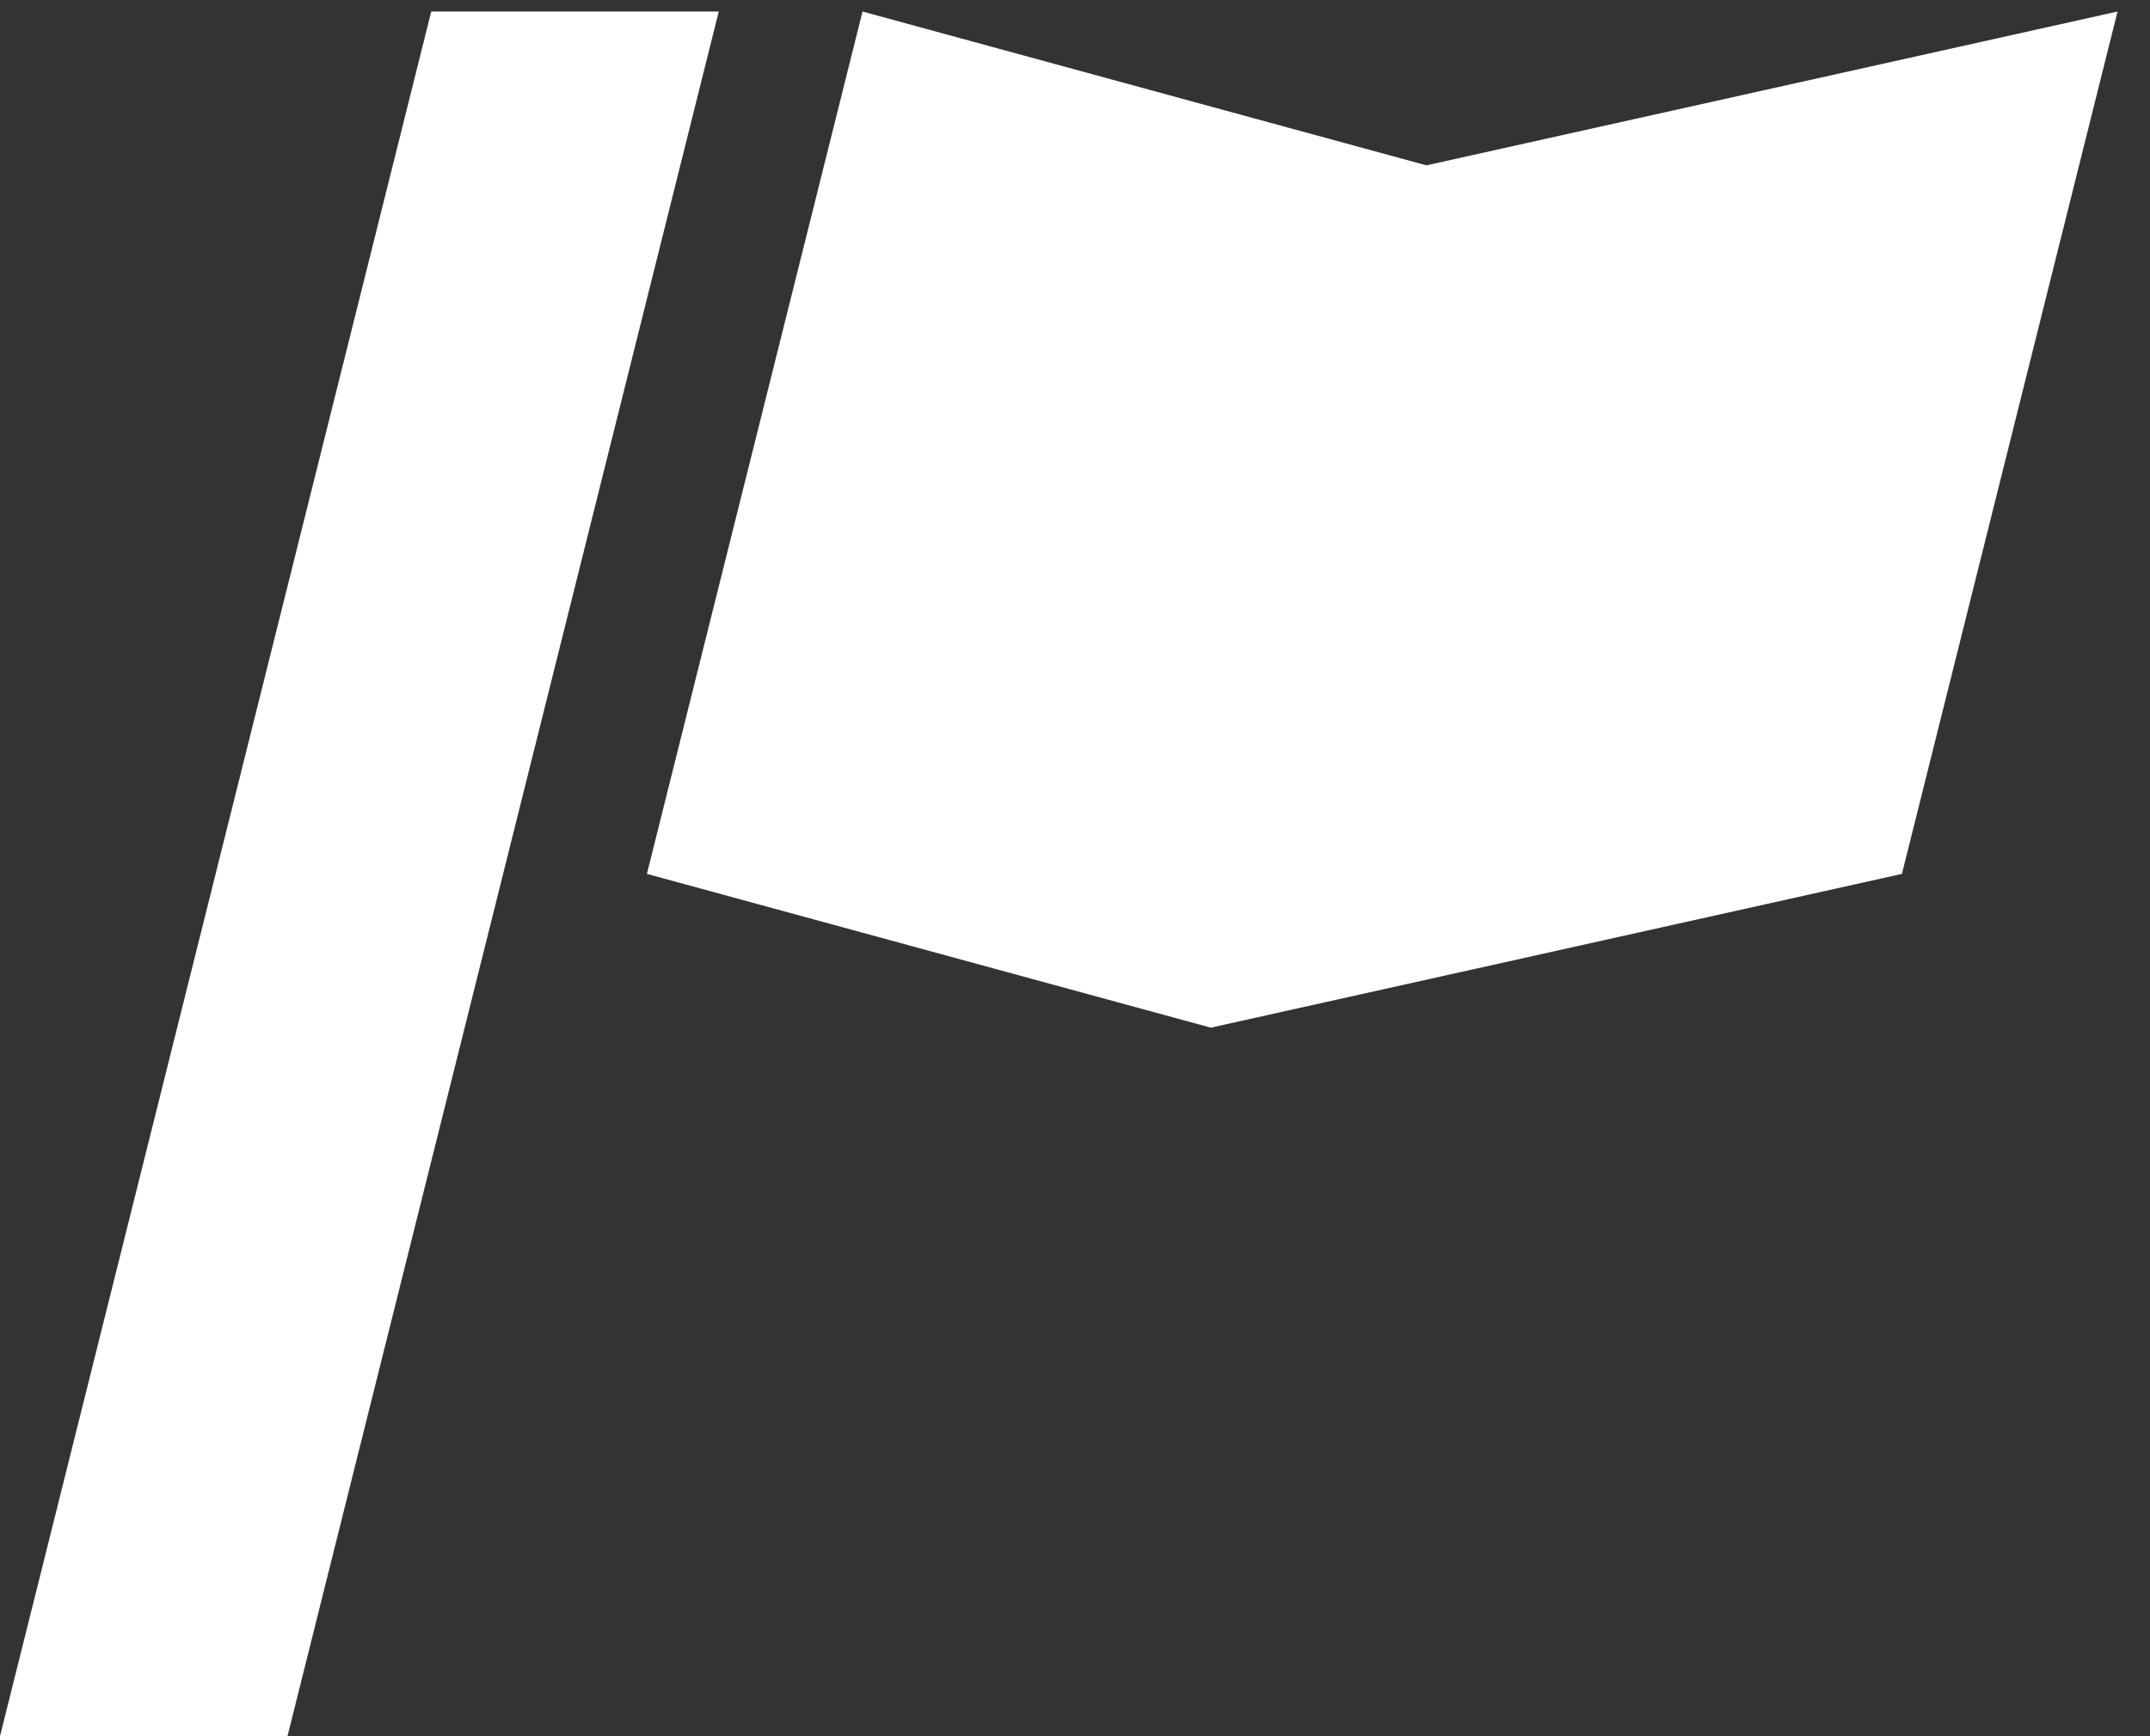 <svg width="52" height="42" viewBox="0 0 52 42" fill="none" xmlns="http://www.w3.org/2000/svg">
<rect x="0" y="0" width="52" height="42" fill="#333333" stroke="none"/>
<path d="M10.43 0.279H17.384L6.953 42H0L10.43 0.279Z" fill="white"/>
<path d="M20.861 0.279L34.5 4L51.215 0.279L46 21.14L29.285 24.86L15.646 21.14L20.861 0.279Z" fill="white"/>
</svg>

